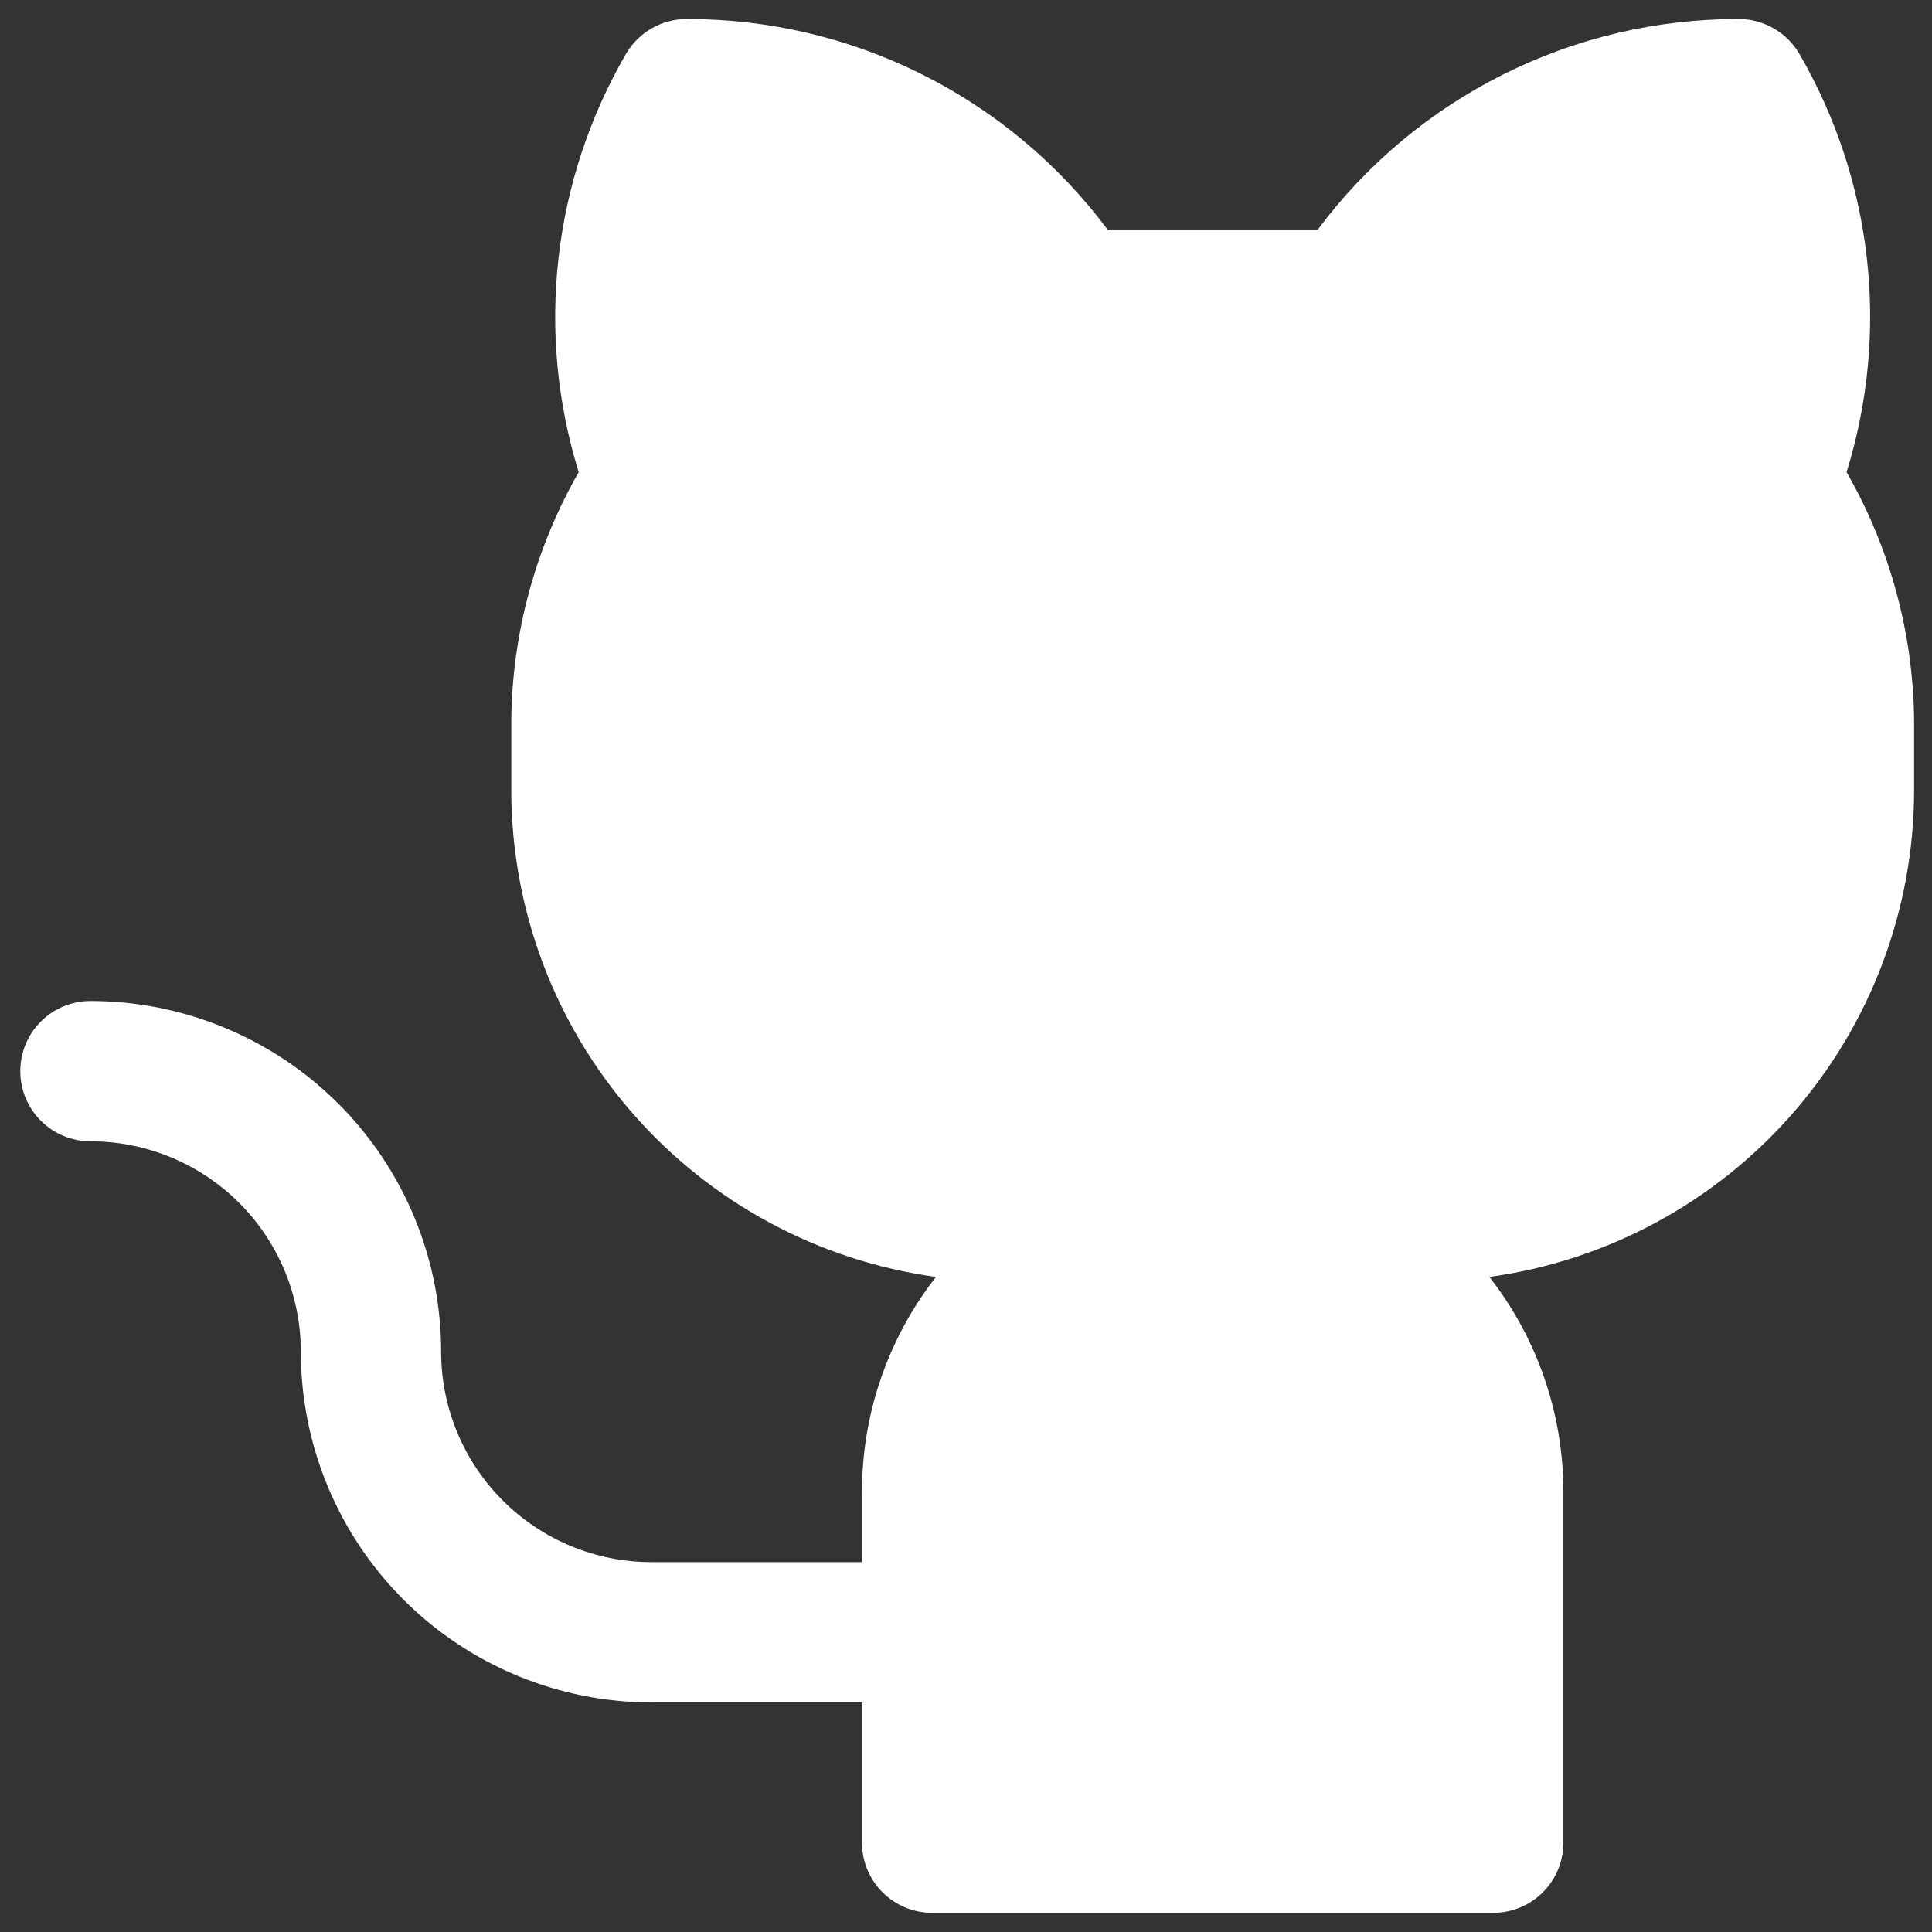 <svg width="52" height="52" viewBox="0 0 52 52" fill="none" xmlns="http://www.w3.org/2000/svg">
<rect x="0" y="0" width="52" height="52" fill="#333333" stroke="none"/>
<path d="M51.518 19.391V21.279C51.514 24.473 50.354 27.558 48.253 29.964C46.152 32.37 43.252 33.934 40.087 34.369C41.379 36.022 42.08 38.059 42.079 40.157V49.596C42.079 50.097 41.88 50.577 41.526 50.931C41.172 51.285 40.691 51.484 40.191 51.484H25.088C24.587 51.484 24.107 51.285 23.753 50.931C23.399 50.577 23.2 50.097 23.2 49.596V45.821H17.537C15.033 45.821 12.632 44.826 10.862 43.056C9.092 41.286 8.097 38.885 8.097 36.382C8.097 34.879 7.501 33.439 6.439 32.377C5.376 31.315 3.936 30.718 2.434 30.718C1.933 30.718 1.453 30.519 1.099 30.165C0.745 29.811 0.546 29.331 0.546 28.83C0.546 28.329 0.745 27.849 1.099 27.495C1.453 27.141 1.933 26.942 2.434 26.942C3.673 26.942 4.901 27.186 6.046 27.661C7.191 28.135 8.232 28.83 9.108 29.707C9.985 30.583 10.68 31.624 11.155 32.769C11.629 33.914 11.873 35.142 11.873 36.382C11.873 37.884 12.47 39.324 13.532 40.386C14.594 41.448 16.035 42.045 17.537 42.045H23.2V40.157C23.199 38.059 23.9 36.022 25.192 34.369C22.027 33.934 19.127 32.37 17.026 29.964C14.924 27.558 13.765 24.473 13.761 21.279V19.391C13.784 17.045 14.409 14.744 15.576 12.708C14.998 10.846 14.813 8.886 15.032 6.949C15.251 5.012 15.868 3.142 16.845 1.456C17.011 1.169 17.249 0.931 17.536 0.765C17.823 0.599 18.149 0.512 18.48 0.512C20.679 0.508 22.849 1.017 24.816 2.001C26.782 2.984 28.492 4.414 29.808 6.176H35.471C36.787 4.414 38.496 2.984 40.463 2.001C42.43 1.017 44.599 0.508 46.798 0.512C47.13 0.512 47.455 0.599 47.742 0.765C48.03 0.931 48.268 1.169 48.434 1.456C49.411 3.142 50.029 5.013 50.247 6.949C50.465 8.886 50.279 10.847 49.701 12.708C50.87 14.743 51.495 17.044 51.518 19.391Z" fill="white"/>
</svg>
